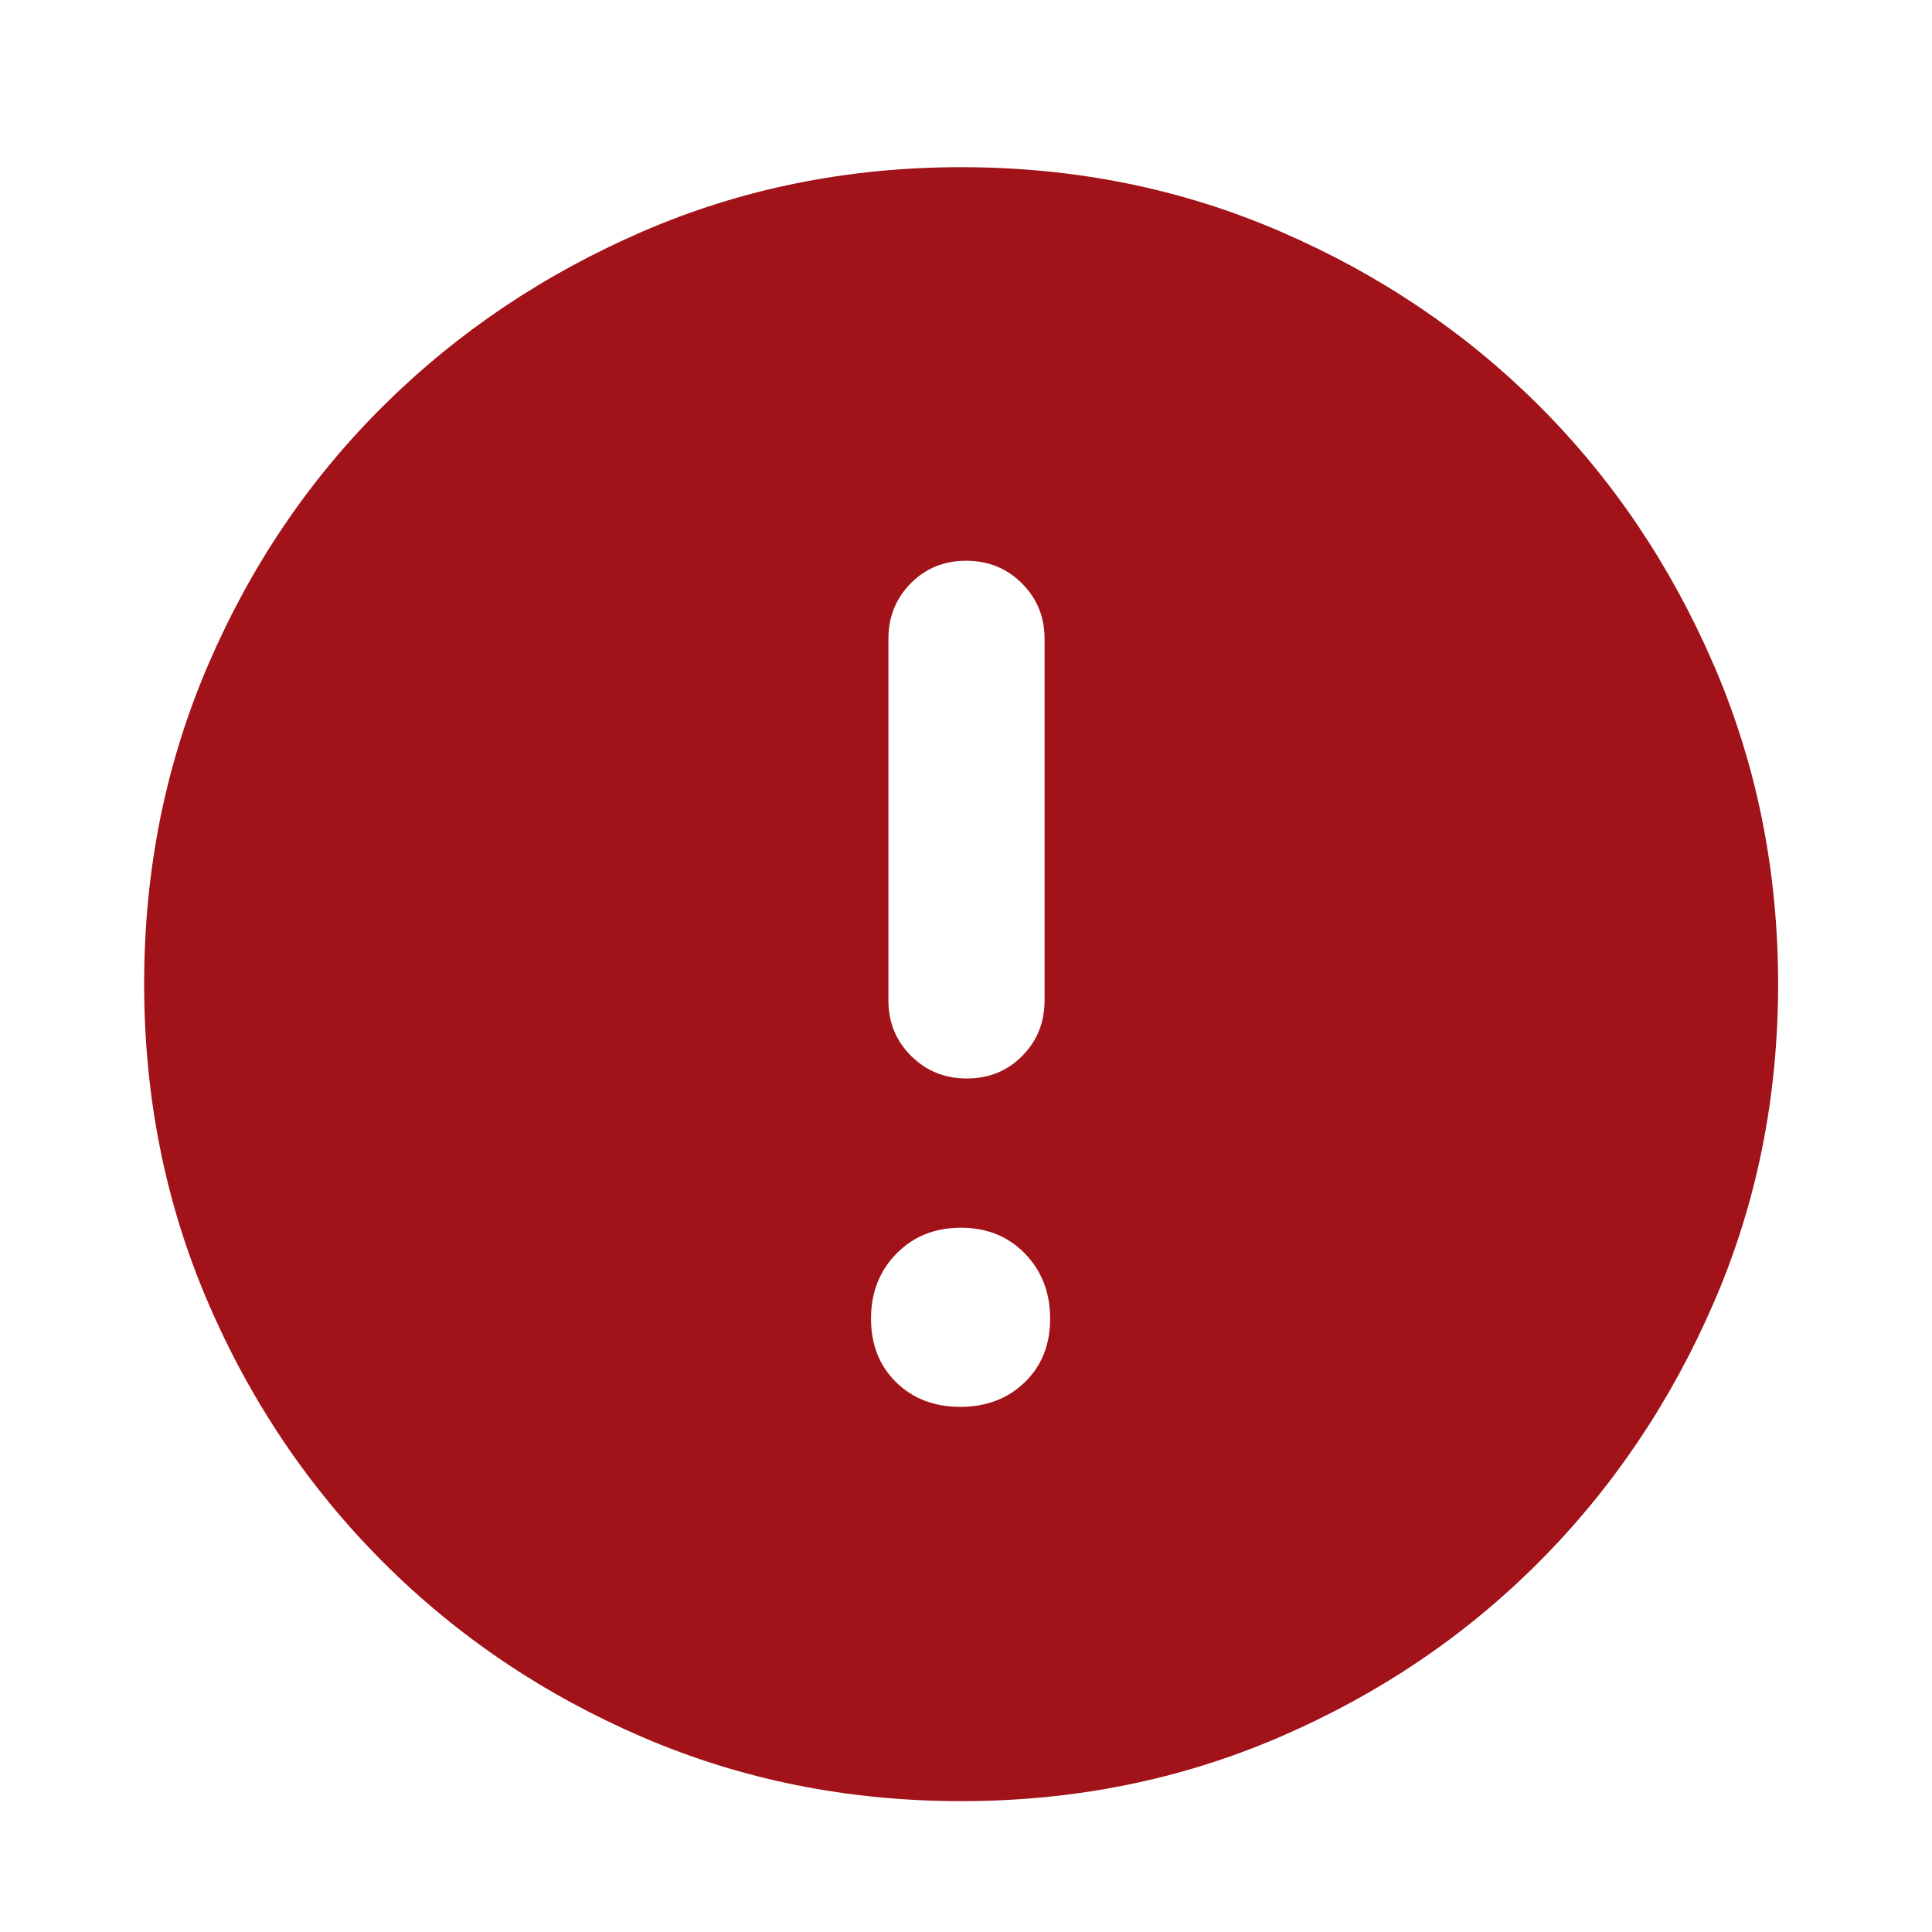 <svg width="49" height="49" viewBox="0 0 49 49" fill="none" xmlns="http://www.w3.org/2000/svg">
<mask id="mask0_46_2802" style="mask-type:alpha" maskUnits="userSpaceOnUse" x="0" y="0" width="49" height="49">
<rect x="0.362" y="0.975" width="48" height="48" fill="#D9D9D9"/>
</mask>
<g mask="url(#mask0_46_2802)">
<path d="M24.355 35.681C25.015 35.681 25.56 35.474 25.99 35.058C26.419 34.643 26.634 34.105 26.634 33.445C26.634 32.785 26.422 32.236 25.997 31.796C25.572 31.357 25.03 31.138 24.37 31.138C23.71 31.138 23.165 31.357 22.735 31.796C22.305 32.234 22.091 32.783 22.091 33.443C22.091 34.103 22.303 34.641 22.728 35.057C23.153 35.473 23.695 35.681 24.355 35.681ZM24.521 27.353C25.081 27.353 25.549 27.162 25.927 26.78C26.304 26.399 26.493 25.929 26.493 25.372V16.203C26.493 15.646 26.301 15.177 25.918 14.795C25.534 14.413 25.063 14.222 24.504 14.222C23.944 14.222 23.476 14.413 23.098 14.795C22.721 15.177 22.532 15.646 22.532 16.203V25.372C22.532 25.929 22.724 26.399 23.107 26.78C23.49 27.162 23.962 27.353 24.521 27.353ZM24.38 45.681C21.506 45.681 18.814 45.141 16.304 44.061C13.794 42.982 11.598 41.501 9.717 39.62C7.836 37.739 6.355 35.543 5.276 33.033C4.196 30.523 3.656 27.83 3.656 24.953C3.656 22.077 4.196 19.383 5.276 16.87C6.355 14.358 7.834 12.169 9.713 10.303C11.591 8.437 13.786 6.96 16.297 5.872C18.809 4.784 21.503 4.24 24.381 4.24C27.259 4.24 29.955 4.783 32.47 5.87C34.985 6.957 37.174 8.432 39.039 10.295C40.903 12.158 42.379 14.349 43.466 16.867C44.553 19.386 45.097 22.084 45.097 24.961C45.097 27.837 44.553 30.53 43.465 33.04C42.377 35.55 40.9 37.741 39.034 39.614C37.168 41.487 34.978 42.966 32.463 44.052C29.947 45.138 27.253 45.681 24.38 45.681Z" fill="#A11219"/>
</g>
</svg>
